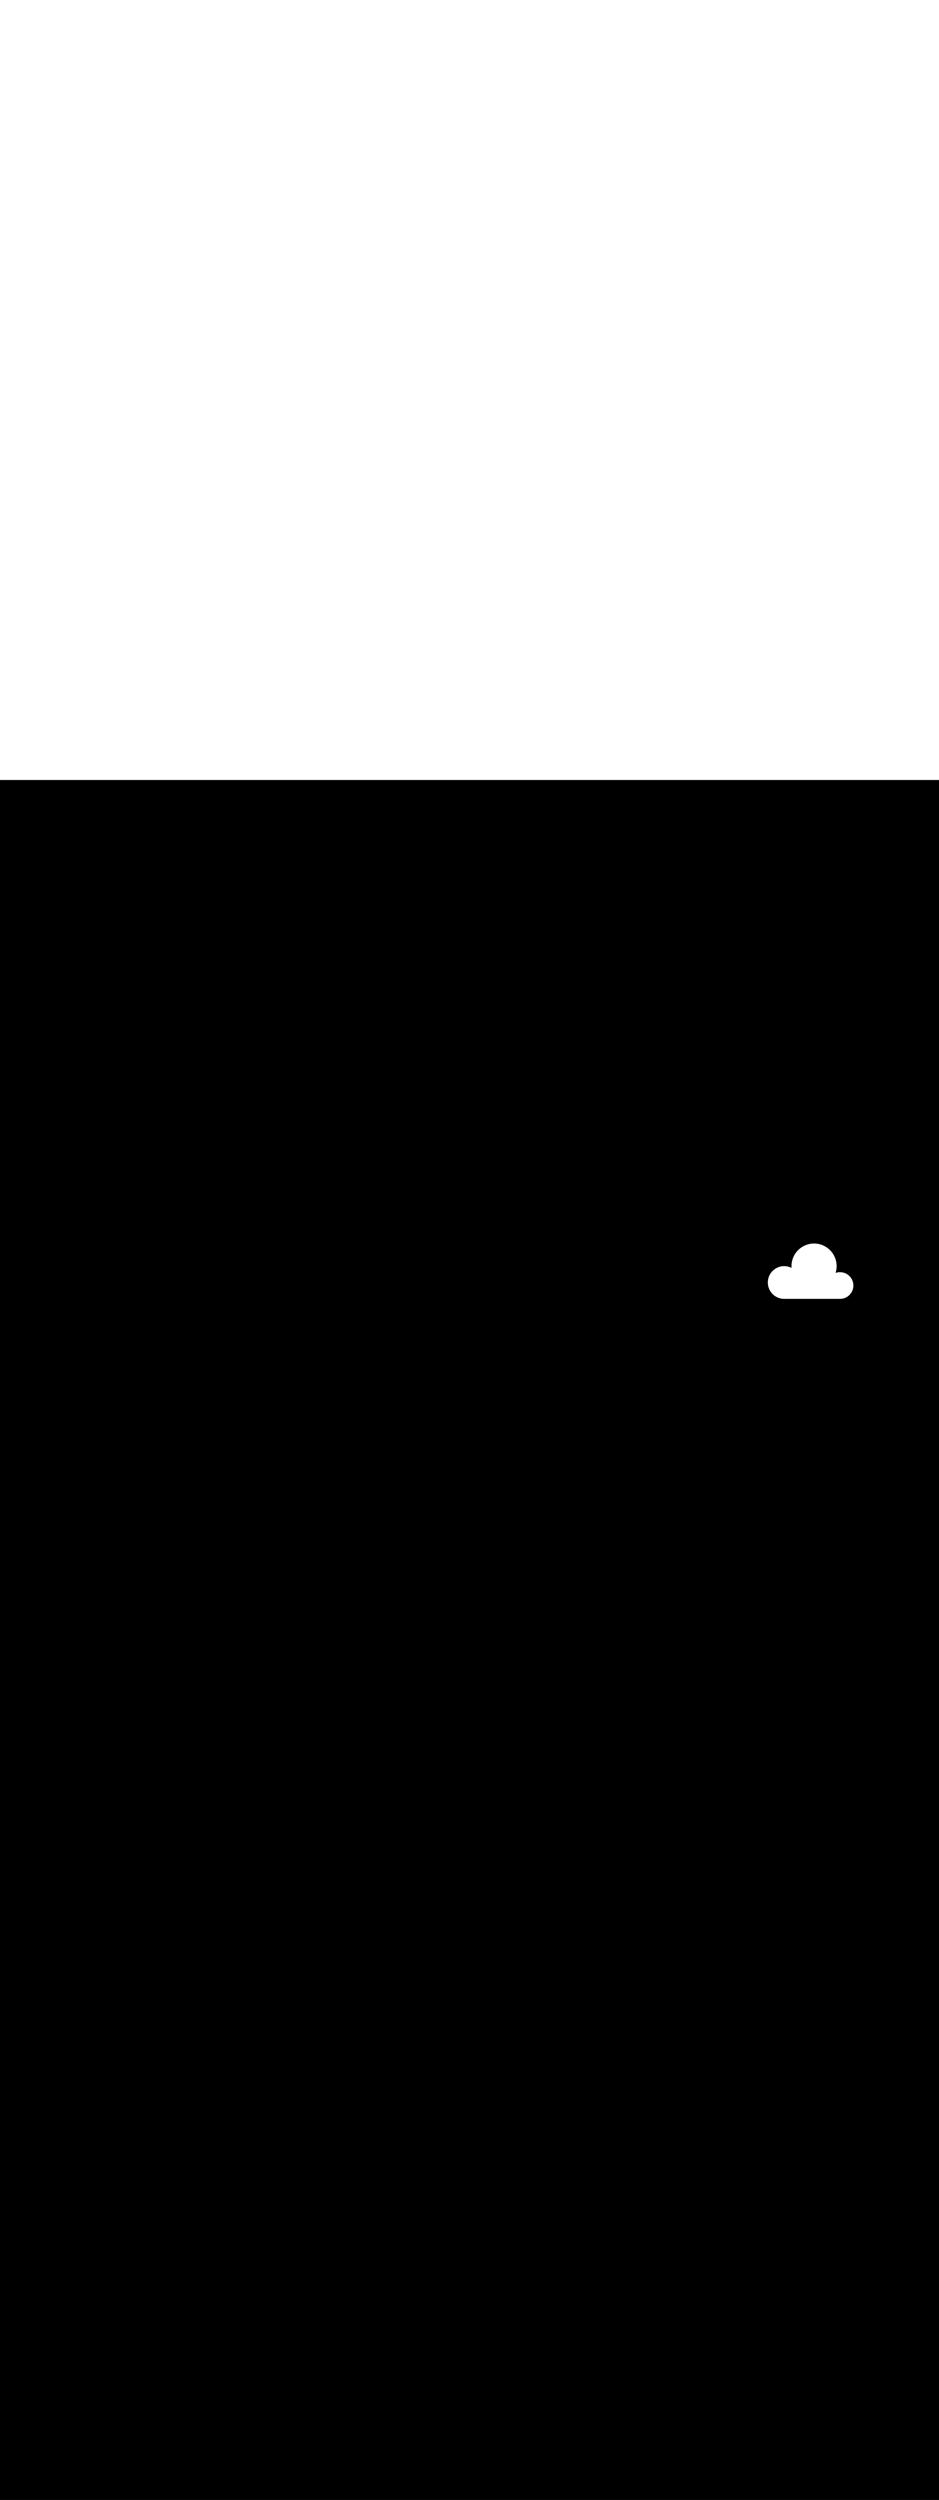 <svg:svg xmlns:svg="http://www.w3.org/2000/svg" id="_0390_mountain_1" viewBox="0 0 500 500" data-imageid="mountain-1-38" imageName="Mountain 1" class="illustrations_image" style="width: 188px;"><svg:rect x="0" y="0" width="100%" height="100%" fill="black" /><svg:g id="white-shapes" style="display:inline;opacity:1"><svg:path style="fill:white;display:inline;opacity:1" d="M447.31,261.79c-0.84,0-1.63,0.15-2.38,0.42   c0.36-1.15,0.56-2.37,0.56-3.63c0-6.64-5.38-12.02-12.02-12.02s-12.02,5.38-12.02,12.02c0,0.32,0.02,0.63,0.05,0.95   c-1.18-0.6-2.52-0.95-3.94-0.95c-4.81,0-8.71,3.9-8.71,8.71s3.9,8.71,8.71,8.71h29.75c3.92,0,7.1-3.18,7.1-7.1s-3.18-7.1-7.1-7.1   V261.79z" fill="white" /></svg:g></svg:svg>